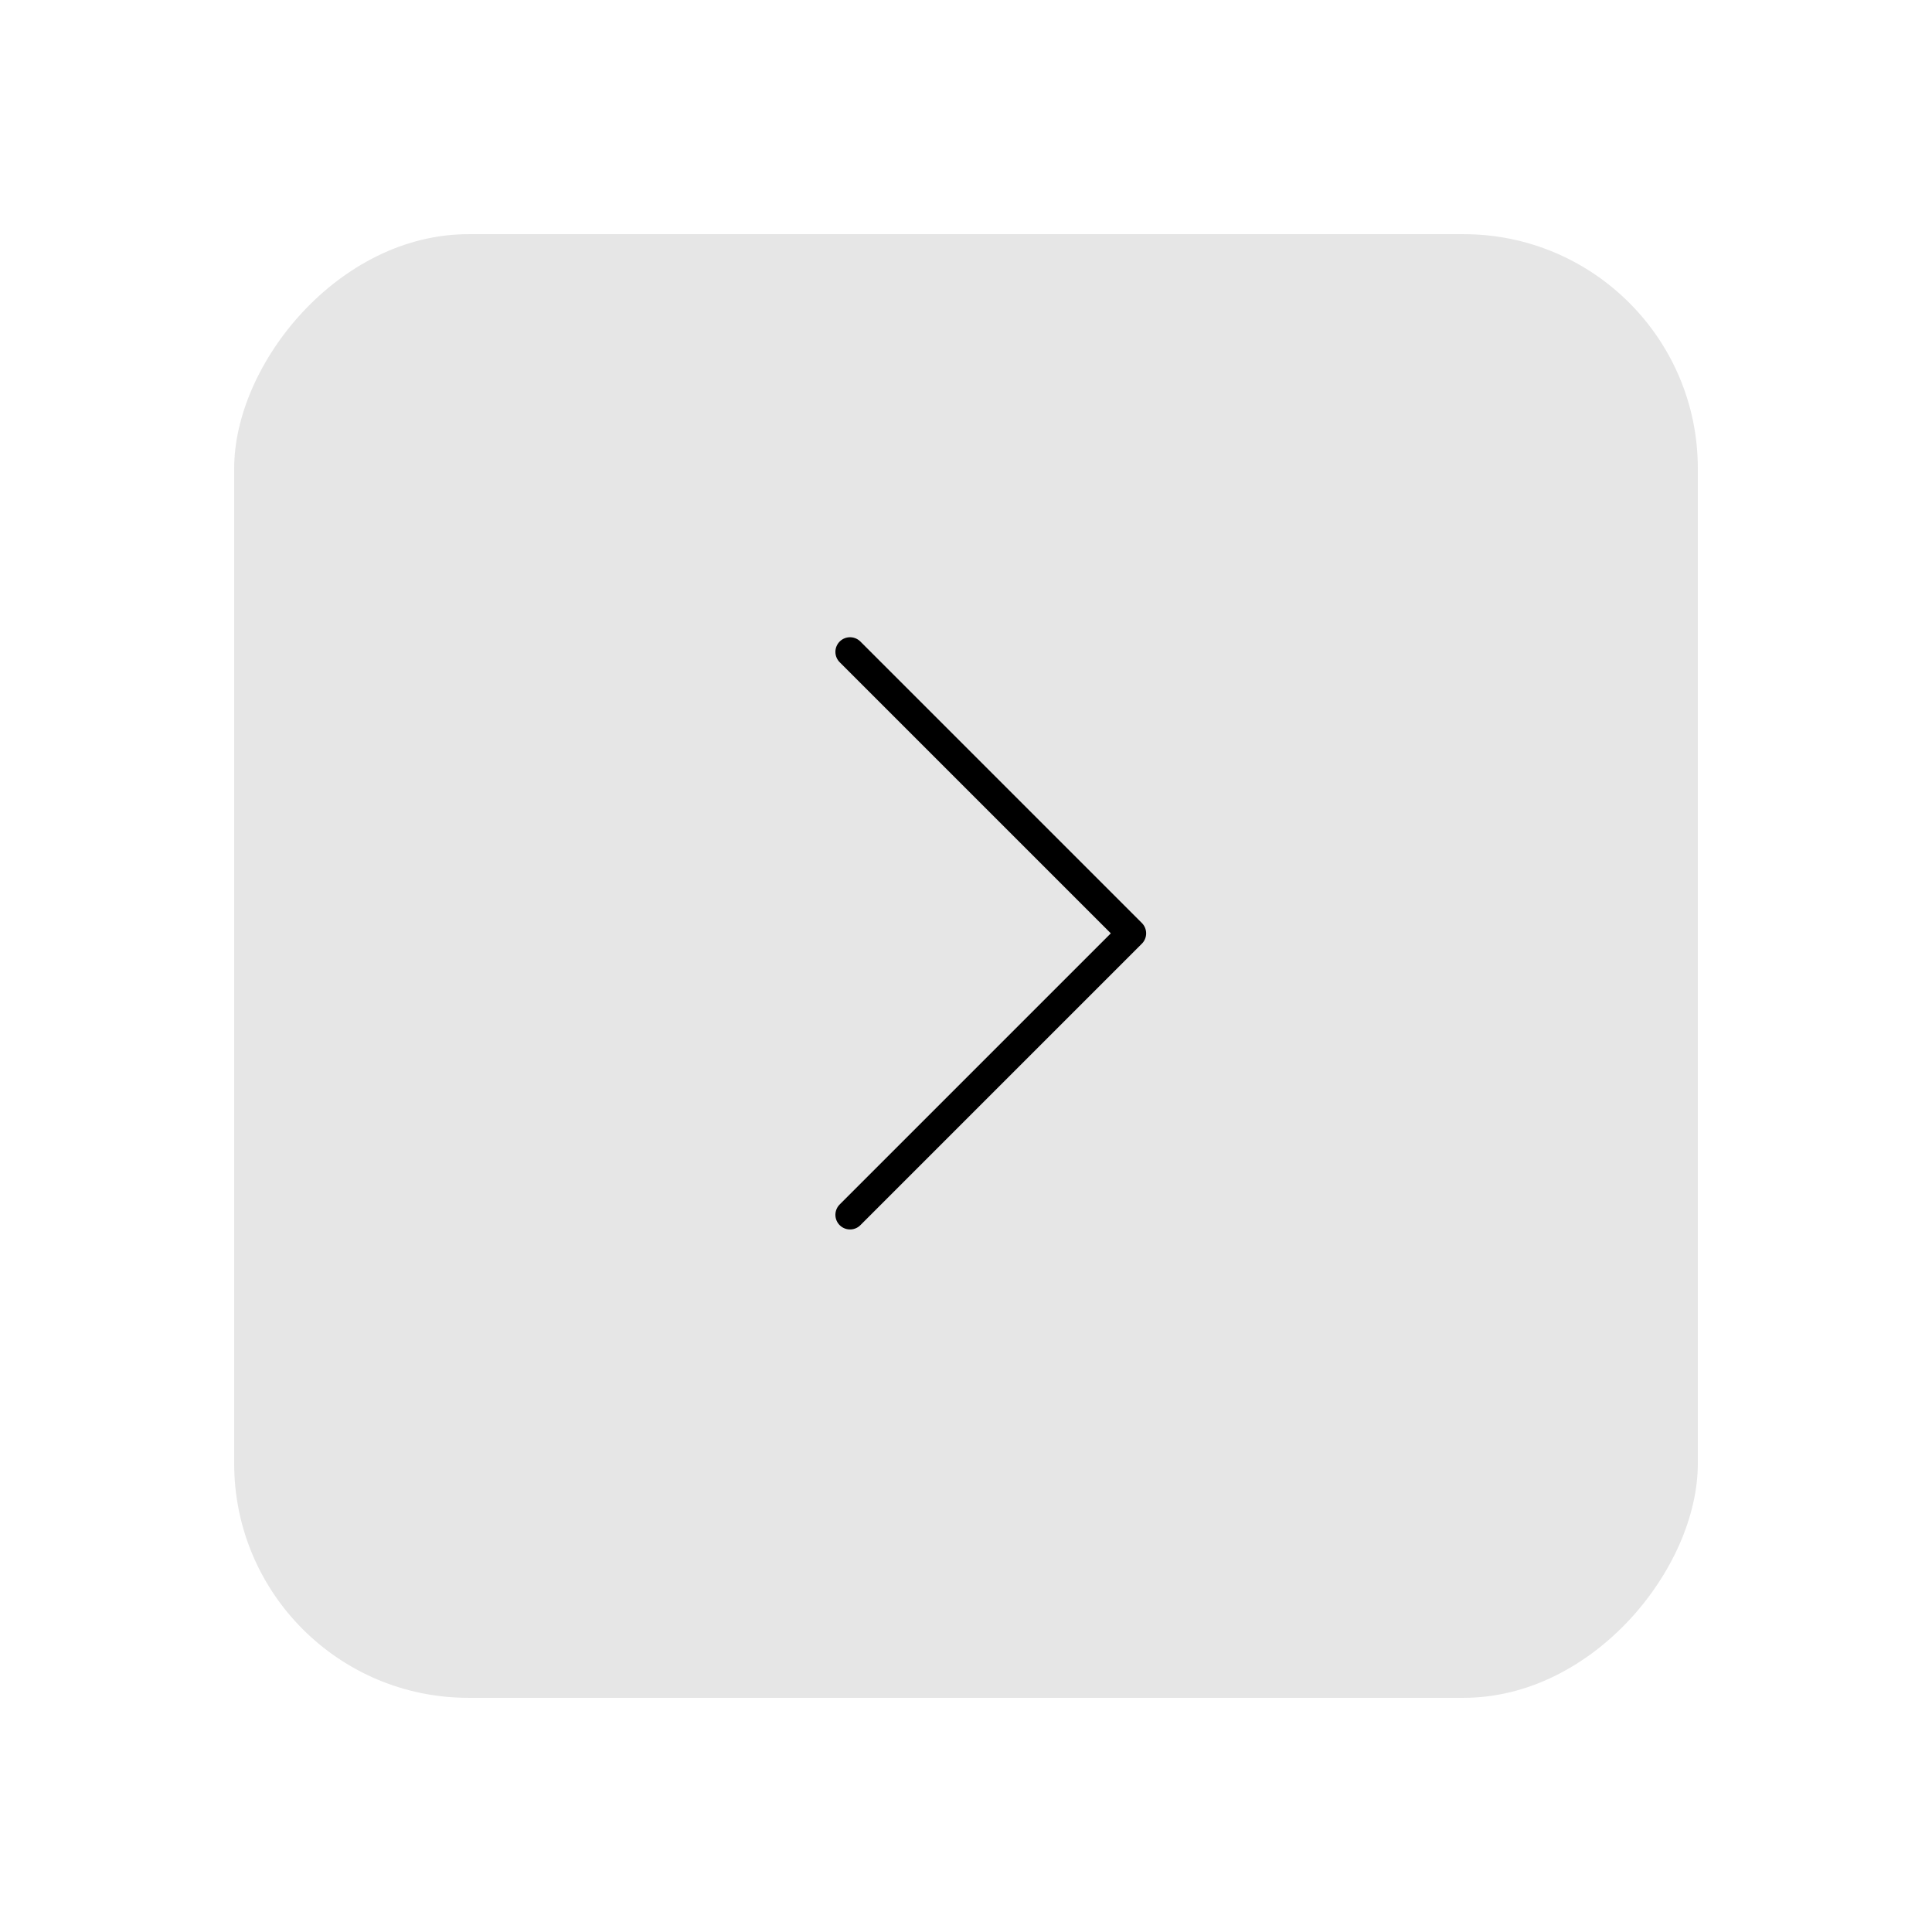 <svg width="132" height="132" viewBox="0 0 132 132" fill="none" xmlns="http://www.w3.org/2000/svg">
<g id="Component 1">
<g id="Box" filter="url(#filter0_d_158_253)">
<rect width="100" height="100" rx="16" transform="matrix(-1 0 0 1 116 14)" fill="black" fill-opacity="0.1"/>
</g>
<g id="Arrow 3">
<path id="Line" d="M58.077 44.538L77.308 63.769L58.077 83" stroke="black" stroke-width="2" stroke-linecap="round" stroke-linejoin="round"/>
</g>
</g>
<defs>
<filter id="filter0_d_158_253" x="0" y="0" width="132" height="132" filterUnits="userSpaceOnUse" color-interpolation-filters="sRGB">
<feFlood flood-opacity="0" result="BackgroundImageFix"/>
<feColorMatrix in="SourceAlpha" type="matrix" values="0 0 0 0 0 0 0 0 0 0 0 0 0 0 0 0 0 0 127 0" result="hardAlpha"/>
<feOffset dy="2"/>
<feGaussianBlur stdDeviation="8"/>
<feColorMatrix type="matrix" values="0 0 0 0 0 0 0 0 0 0 0 0 0 0 0 0 0 0 0.035 0"/>
<feBlend mode="normal" in2="BackgroundImageFix" result="effect1_dropShadow_158_253"/>
<feBlend mode="normal" in="SourceGraphic" in2="effect1_dropShadow_158_253" result="shape"/>
</filter>
</defs>
</svg>
